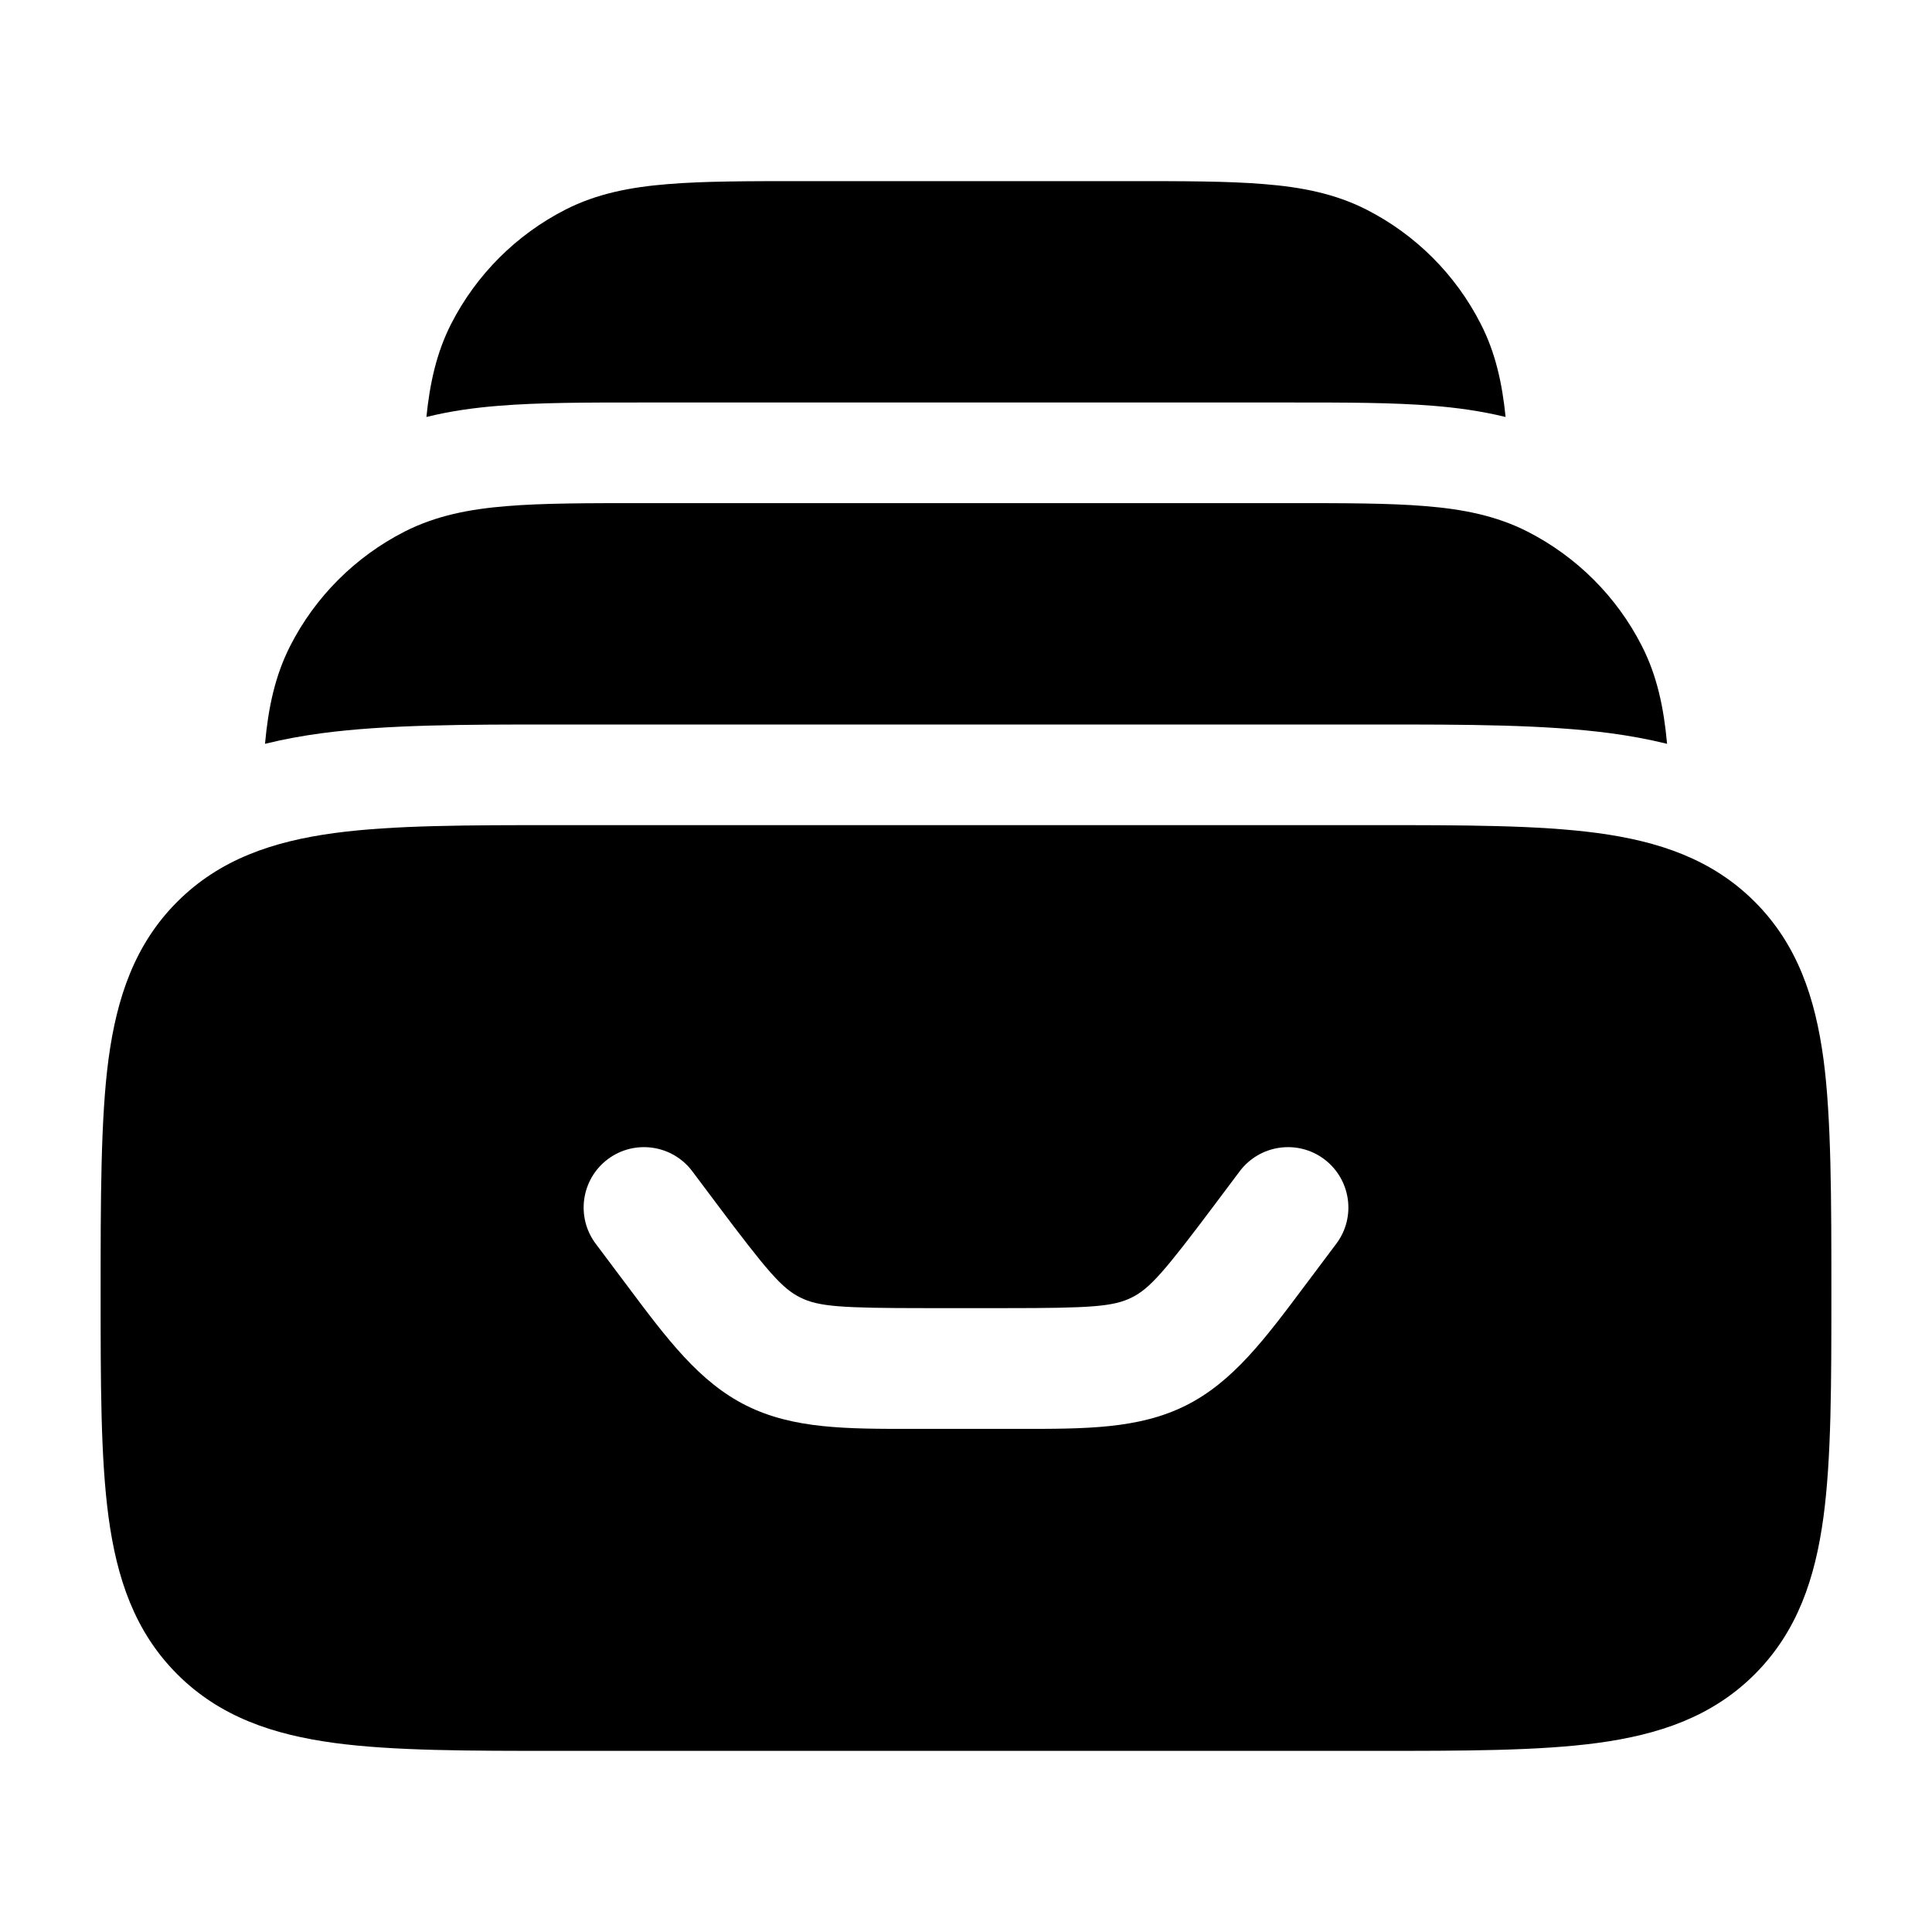 <svg width="24" height="24" viewBox="0 0 24 24" xmlns="http://www.w3.org/2000/svg">
    <path fill-rule="evenodd" clip-rule="evenodd" d="M17.054 10.25H17.054H17.054H6.946H6.946H6.946C5.813 10.25 4.888 10.25 4.157 10.348C3.393 10.451 2.731 10.673 2.202 11.202C1.673 11.731 1.451 12.393 1.348 13.157C1.25 13.888 1.25 14.921 1.25 16.054C1.25 17.186 1.25 18.112 1.348 18.843C1.451 19.607 1.673 20.269 2.202 20.798C2.731 21.327 3.393 21.549 4.157 21.652C4.888 21.75 5.813 21.75 6.946 21.75H17.054C18.186 21.75 19.112 21.75 19.843 21.652C20.607 21.549 21.269 21.327 21.798 20.798C22.327 20.269 22.549 19.607 22.652 18.843C22.75 18.112 22.75 17.186 22.75 16.054C22.75 14.921 22.75 13.888 22.652 13.157C22.549 12.393 22.327 11.731 21.798 11.202C21.269 10.673 20.607 10.451 19.843 10.348C19.112 10.25 18.186 10.25 17.054 10.25ZM8.6 14.55C8.352 14.219 7.881 14.152 7.55 14.4C7.219 14.649 7.152 15.119 7.4 15.45L7.7 15.85L7.788 15.967C8.289 16.637 8.686 17.168 9.27 17.46C9.854 17.752 10.517 17.751 11.354 17.75L11.5 17.75H12.5L12.646 17.75C13.483 17.751 14.146 17.752 14.73 17.46C15.314 17.168 15.711 16.637 16.212 15.967L16.3 15.85L16.6 15.45C16.849 15.119 16.781 14.649 16.45 14.4C16.119 14.152 15.649 14.219 15.4 14.55L15.1 14.95C14.466 15.795 14.286 16.005 14.059 16.118C13.832 16.231 13.557 16.25 12.5 16.25H11.5C10.443 16.25 10.168 16.231 9.941 16.118C9.714 16.005 9.534 15.795 8.9 14.95L8.6 14.55Z"/>
    <path d="M16.032 6.25H7.969C7.296 6.25 6.745 6.25 6.297 6.287C5.834 6.324 5.416 6.405 5.025 6.604C4.414 6.916 3.916 7.413 3.605 8.024C3.414 8.399 3.332 8.799 3.292 9.24C3.527 9.182 3.761 9.14 3.991 9.109C4.805 9 5.802 9 6.875 9H17.126C18.199 9 19.195 9 20.01 9.109C20.24 9.14 20.474 9.182 20.709 9.24C20.669 8.799 20.587 8.399 20.396 8.025C20.085 7.413 19.587 6.916 18.976 6.604C18.585 6.405 18.167 6.324 17.704 6.287C17.256 6.25 16.705 6.25 16.032 6.25Z"/>
    <path d="M14.031 2.25H9.968C9.295 2.25 8.744 2.25 8.297 2.287C7.833 2.324 7.415 2.405 7.024 2.604C6.413 2.916 5.916 3.413 5.604 4.024C5.422 4.382 5.339 4.763 5.297 5.18C5.606 5.103 5.909 5.064 6.194 5.041C6.693 5 7.287 5 7.926 5H16.073C16.711 5 17.305 5 17.804 5.041C18.09 5.064 18.393 5.104 18.703 5.18C18.661 4.763 18.578 4.382 18.395 4.025C18.084 3.413 17.587 2.916 16.975 2.604C16.584 2.405 16.166 2.324 15.703 2.287C15.255 2.25 14.704 2.25 14.031 2.25Z"/>
</svg>
